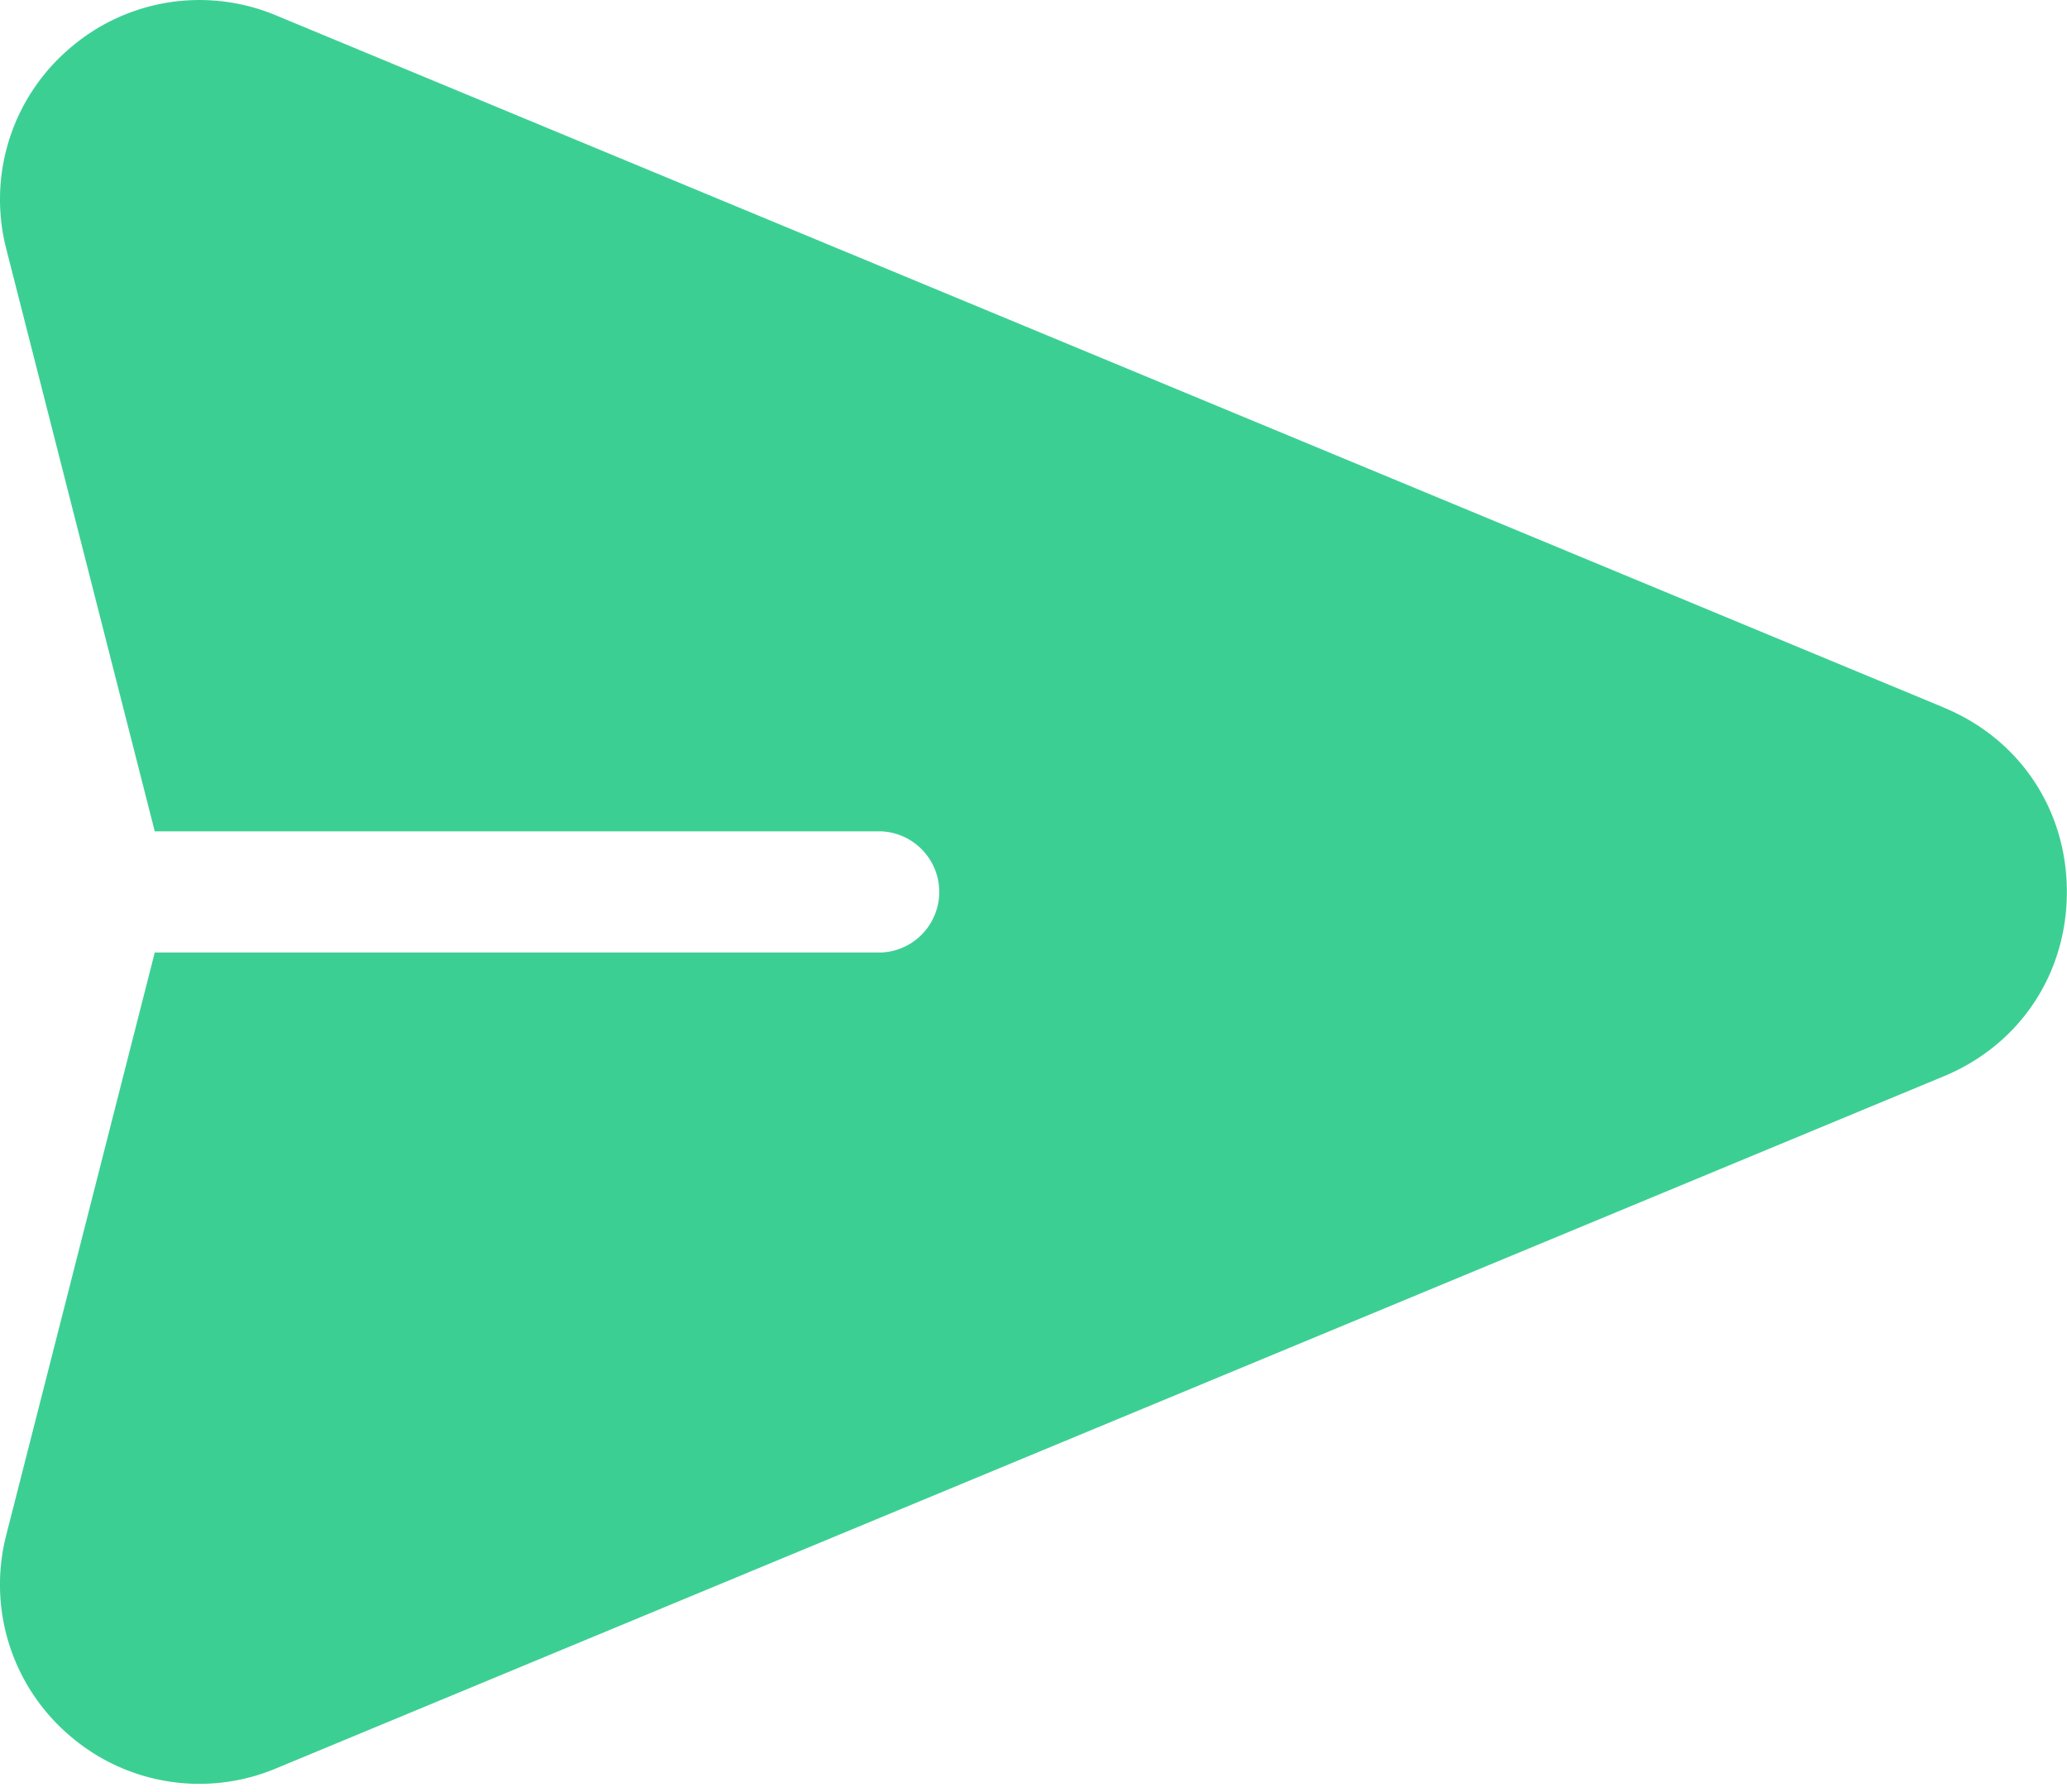 <svg xmlns="http://www.w3.org/2000/svg" width="15" height="13" viewBox="0 0 15 13">
    <path fill="#3CCF94" fill-rule="nonzero" d="M14.107 5.134L2.004.112A1.44 1.44 0 0 0 .501.355a1.44 1.44 0 0 0-.455 1.453l1.077 4.224h5.274a.44.44 0 0 1 0 .879H1.123L.046 11.135A1.44 1.44 0 0 0 .5 12.588a1.44 1.44 0 0 0 1.503.243l12.103-5.022c.55-.228.893-.741.893-1.338 0-.596-.342-1.109-.893-1.337z"/>
</svg>
